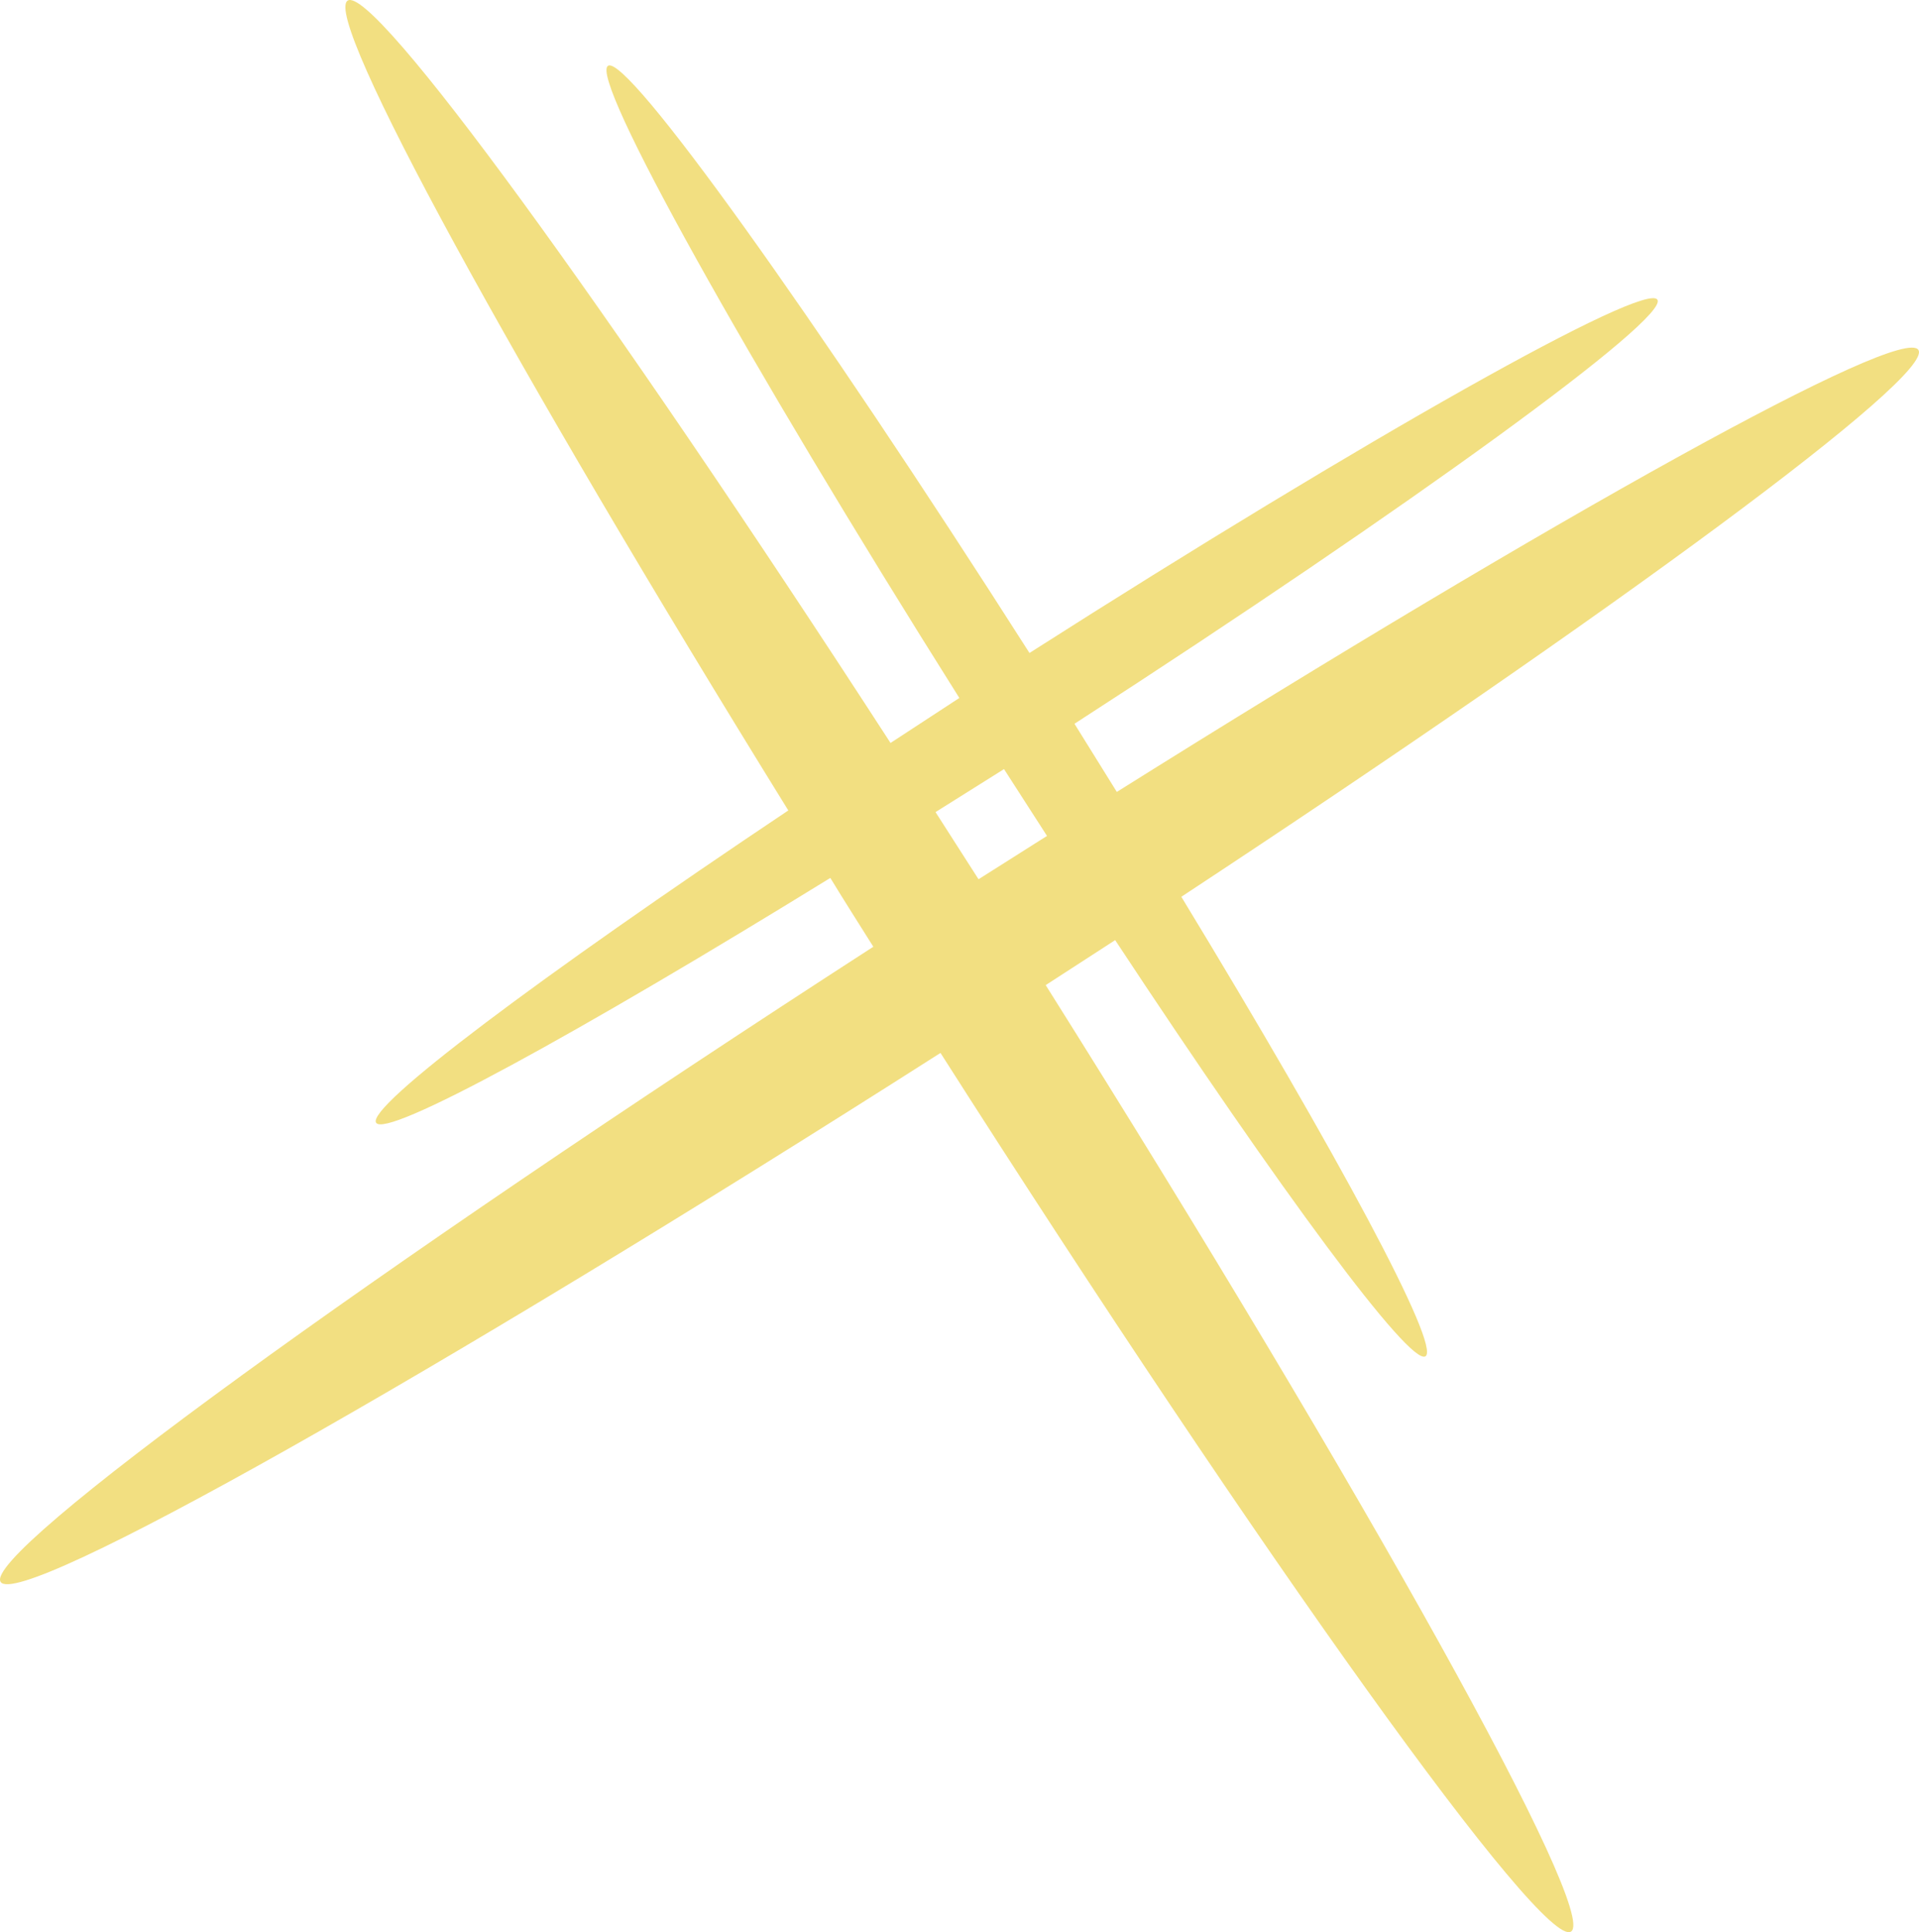 <svg xmlns="http://www.w3.org/2000/svg" width="580.1" height="584.1" viewBox="0.014 0.014 580.066 584.071" style=""><g><path d="M474.9 583.9c8.5-5.5-61.9-132.1-158.8-286.1l21-13.6c50.1 76 89.1 128.8 93.8 125.8s-26.5-61.1-73.8-138.9c131.8-86.8 227.7-157.5 222.8-165.3s-108.8 49.9-242.3 133.6l-12.8-20.6C426.6 153 504.7 96.2 501 90.6s-87.6 41.6-189.8 106.8C245.8 94.9 189.5 16.3 183.8 19.9S225.2 108.1 290 211l-20.8 13.6C183.1 91.8 112.8-4.8 105.1.2s49.8 110 133.2 244.8c-75.3 50.4-127.6 89.6-124.6 94.4s60.2-26.5 137.3-74c4.2 6.9 8.6 13.8 13 20.8C111.6 384.7-5.3 469.6.2 478.2s131.1-62.3 284.1-159.9c97.8 153.4 182.1 271.1 190.6 265.6zM316.5 252.7l-20.7 13.1-13-20.3 20.7-13z" fill="#f2df81" data-name="Layer 2"></path></g></svg>